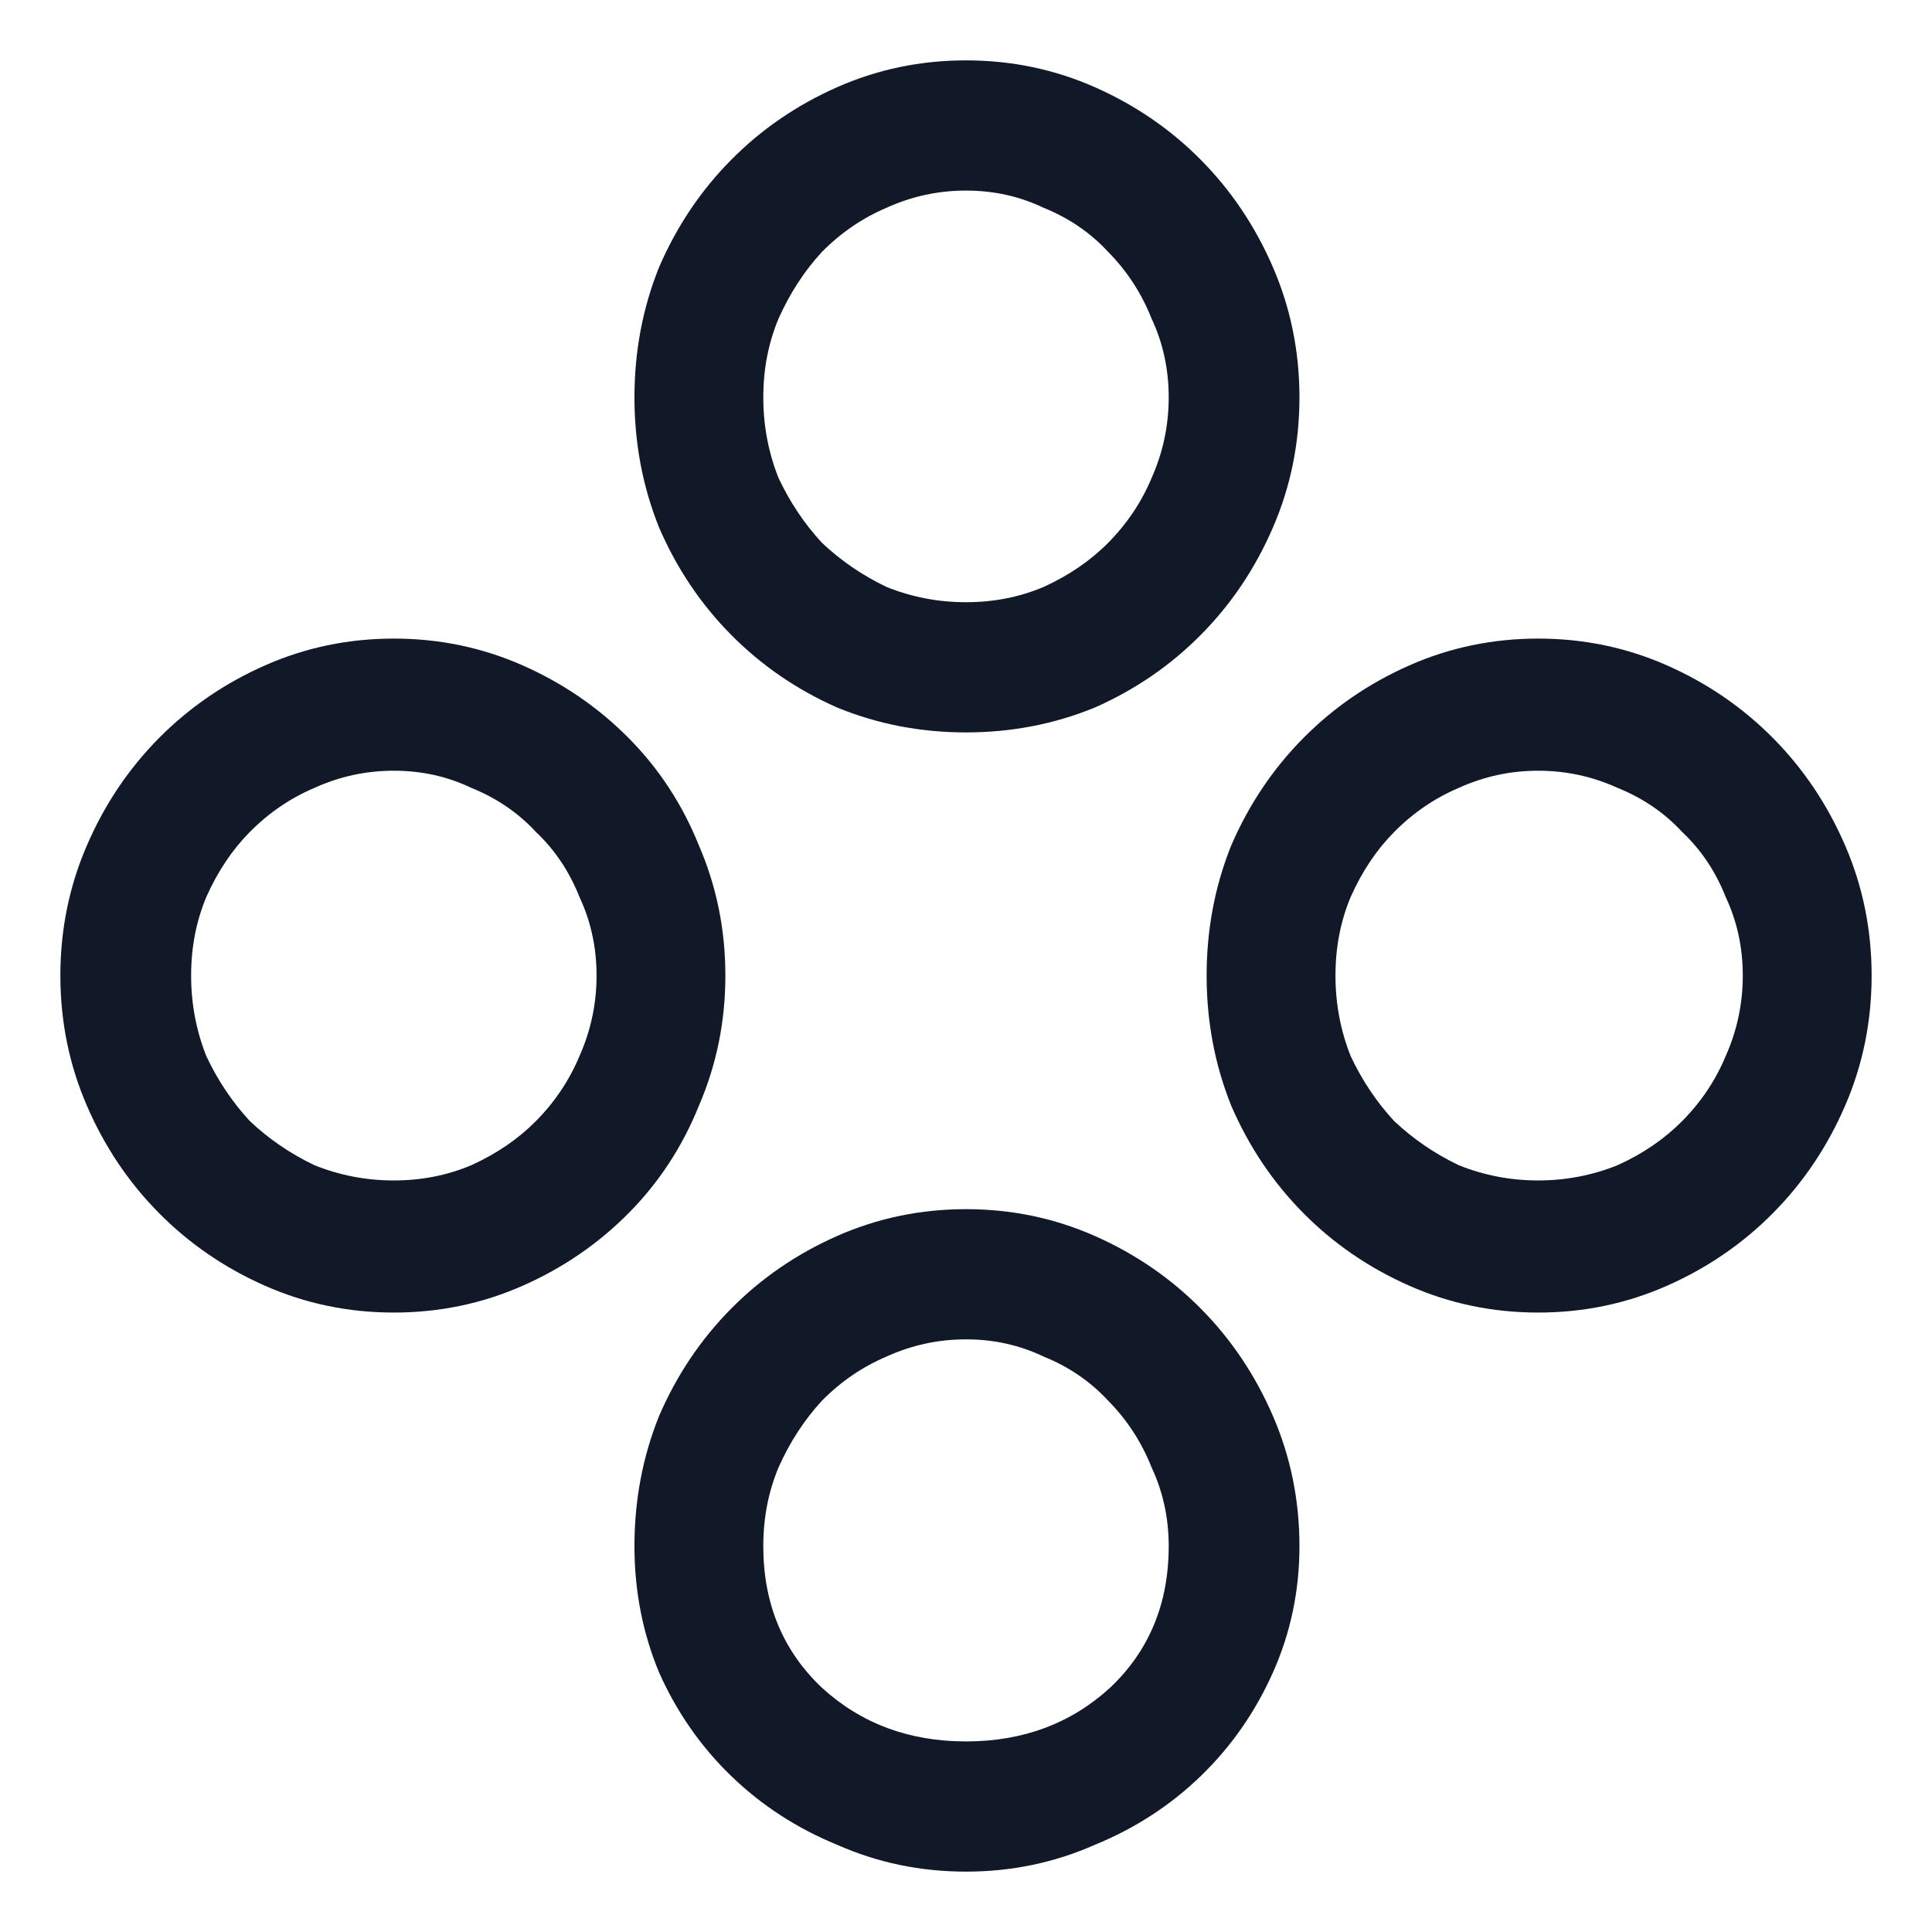 <svg width="64" height="64" viewBox="0 0 64 64" fill="none" xmlns="http://www.w3.org/2000/svg">
<path d="M13.046 21.154C14.552 21.154 15.975 21.45 17.314 22.042C18.653 22.634 19.824 23.438 20.828 24.452C21.833 25.467 22.607 26.651 23.151 28.004C23.736 29.357 24.029 30.795 24.029 32.317C24.029 33.839 23.736 35.277 23.151 36.63C22.607 37.983 21.833 39.167 20.828 40.182C19.824 41.197 18.653 42 17.314 42.592C15.975 43.184 14.552 43.48 13.046 43.48C11.54 43.48 10.117 43.184 8.778 42.592C7.439 42 6.268 41.197 5.264 40.182C4.259 39.167 3.464 37.983 2.879 36.63C2.293 35.277 2 33.839 2 32.317C2 30.795 2.293 29.357 2.879 28.004C3.464 26.651 4.259 25.467 5.264 24.452C6.268 23.438 7.439 22.634 8.778 22.042C10.117 21.45 11.54 21.154 13.046 21.154ZM13.046 25.531C12.126 25.531 11.247 25.721 10.41 26.102C9.615 26.44 8.904 26.926 8.276 27.56C7.69 28.152 7.209 28.871 6.833 29.717C6.498 30.52 6.331 31.387 6.331 32.317C6.331 33.247 6.498 34.135 6.833 34.981C7.209 35.784 7.69 36.503 8.276 37.137C8.904 37.729 9.615 38.216 10.41 38.596C11.247 38.934 12.126 39.104 13.046 39.104C13.966 39.104 14.824 38.934 15.619 38.596C16.456 38.216 17.167 37.729 17.753 37.137C18.381 36.503 18.862 35.784 19.197 34.981C19.573 34.135 19.762 33.247 19.762 32.317C19.762 31.387 19.573 30.52 19.197 29.717C18.862 28.871 18.381 28.152 17.753 27.56C17.167 26.926 16.456 26.44 15.619 26.102C14.824 25.721 13.966 25.531 13.046 25.531ZM50.954 43.48C49.448 43.48 48.025 43.184 46.686 42.592C45.347 42 44.176 41.197 43.172 40.182C42.167 39.167 41.372 37.983 40.787 36.63C40.243 35.277 39.971 33.839 39.971 32.317C39.971 30.795 40.243 29.357 40.787 28.004C41.372 26.651 42.167 25.467 43.172 24.452C44.176 23.438 45.347 22.634 46.686 22.042C48.025 21.45 49.448 21.154 50.954 21.154C52.46 21.154 53.883 21.45 55.222 22.042C56.561 22.634 57.732 23.438 58.736 24.452C59.741 25.467 60.536 26.651 61.121 28.004C61.707 29.357 62 30.795 62 32.317C62 33.839 61.707 35.277 61.121 36.63C60.536 37.983 59.741 39.167 58.736 40.182C57.732 41.197 56.561 42 55.222 42.592C53.883 43.184 52.46 43.48 50.954 43.48ZM50.954 39.104C51.874 39.104 52.753 38.934 53.59 38.596C54.427 38.216 55.138 37.729 55.724 37.137C56.352 36.503 56.833 35.784 57.167 34.981C57.544 34.135 57.732 33.247 57.732 32.317C57.732 31.387 57.544 30.52 57.167 29.717C56.833 28.871 56.352 28.152 55.724 27.56C55.138 26.926 54.427 26.44 53.59 26.102C52.753 25.721 51.874 25.531 50.954 25.531C50.033 25.531 49.155 25.721 48.318 26.102C47.523 26.44 46.812 26.926 46.184 27.56C45.598 28.152 45.117 28.871 44.741 29.717C44.406 30.52 44.239 31.387 44.239 32.317C44.239 33.247 44.406 34.135 44.741 34.981C45.117 35.784 45.598 36.503 46.184 37.137C46.812 37.729 47.523 38.216 48.318 38.596C49.155 38.934 50.033 39.104 50.954 39.104ZM43.046 13.163C43.046 14.685 42.753 16.123 42.167 17.476C41.582 18.829 40.787 20.013 39.782 21.027C38.778 22.042 37.607 22.846 36.268 23.438C34.929 23.987 33.506 24.262 32 24.262C30.494 24.262 29.071 23.987 27.732 23.438C26.393 22.846 25.222 22.042 24.218 21.027C23.213 20.013 22.418 18.829 21.833 17.476C21.289 16.123 21.017 14.685 21.017 13.163C21.017 11.641 21.289 10.203 21.833 8.85C22.418 7.497 23.213 6.313 24.218 5.298C25.222 4.283 26.393 3.48 27.732 2.888C29.071 2.296 30.494 2 32 2C33.506 2 34.929 2.296 36.268 2.888C37.607 3.48 38.778 4.283 39.782 5.298C40.787 6.313 41.582 7.497 42.167 8.85C42.753 10.203 43.046 11.641 43.046 13.163ZM38.715 13.163C38.715 12.233 38.527 11.366 38.151 10.562C37.816 9.717 37.335 8.977 36.707 8.342C36.121 7.708 35.41 7.222 34.573 6.884C33.778 6.503 32.92 6.313 32 6.313C31.079 6.313 30.201 6.503 29.364 6.884C28.569 7.222 27.858 7.708 27.23 8.342C26.644 8.977 26.163 9.717 25.787 10.562C25.452 11.366 25.285 12.233 25.285 13.163C25.285 14.093 25.452 14.981 25.787 15.827C26.163 16.63 26.644 17.349 27.23 17.983C27.858 18.575 28.569 19.061 29.364 19.442C30.201 19.78 31.079 19.949 32 19.949C32.92 19.949 33.778 19.78 34.573 19.442C35.41 19.061 36.121 18.575 36.707 17.983C37.335 17.349 37.816 16.63 38.151 15.827C38.527 14.981 38.715 14.093 38.715 13.163ZM43.046 51.218C43.046 52.698 42.753 54.093 42.167 55.404C41.582 56.715 40.787 57.856 39.782 58.829C38.778 59.801 37.607 60.562 36.268 61.112C34.929 61.704 33.506 62 32 62C30.494 62 29.071 61.704 27.732 61.112C26.393 60.562 25.222 59.801 24.218 58.829C23.213 57.856 22.418 56.715 21.833 55.404C21.289 54.093 21.017 52.698 21.017 51.218C21.017 49.696 21.289 48.258 21.833 46.905C22.418 45.552 23.213 44.368 24.218 43.353C25.222 42.338 26.393 41.535 27.732 40.943C29.071 40.351 30.494 40.055 32 40.055C33.506 40.055 34.929 40.351 36.268 40.943C37.607 41.535 38.778 42.338 39.782 43.353C40.787 44.368 41.582 45.552 42.167 46.905C42.753 48.258 43.046 49.696 43.046 51.218ZM38.715 51.218C38.715 50.288 38.527 49.421 38.151 48.617C37.816 47.772 37.335 47.032 36.707 46.398C36.121 45.763 35.41 45.277 34.573 44.939C33.778 44.558 32.92 44.368 32 44.368C31.079 44.368 30.201 44.558 29.364 44.939C28.569 45.277 27.858 45.763 27.23 46.398C26.644 47.032 26.163 47.772 25.787 48.617C25.452 49.421 25.285 50.288 25.285 51.218C25.285 53.12 25.933 54.685 27.23 55.911C28.527 57.095 30.117 57.687 32 57.687C33.883 57.687 35.473 57.095 36.77 55.911C38.067 54.685 38.715 53.12 38.715 51.218Z" fill="#111827"/>
</svg>
